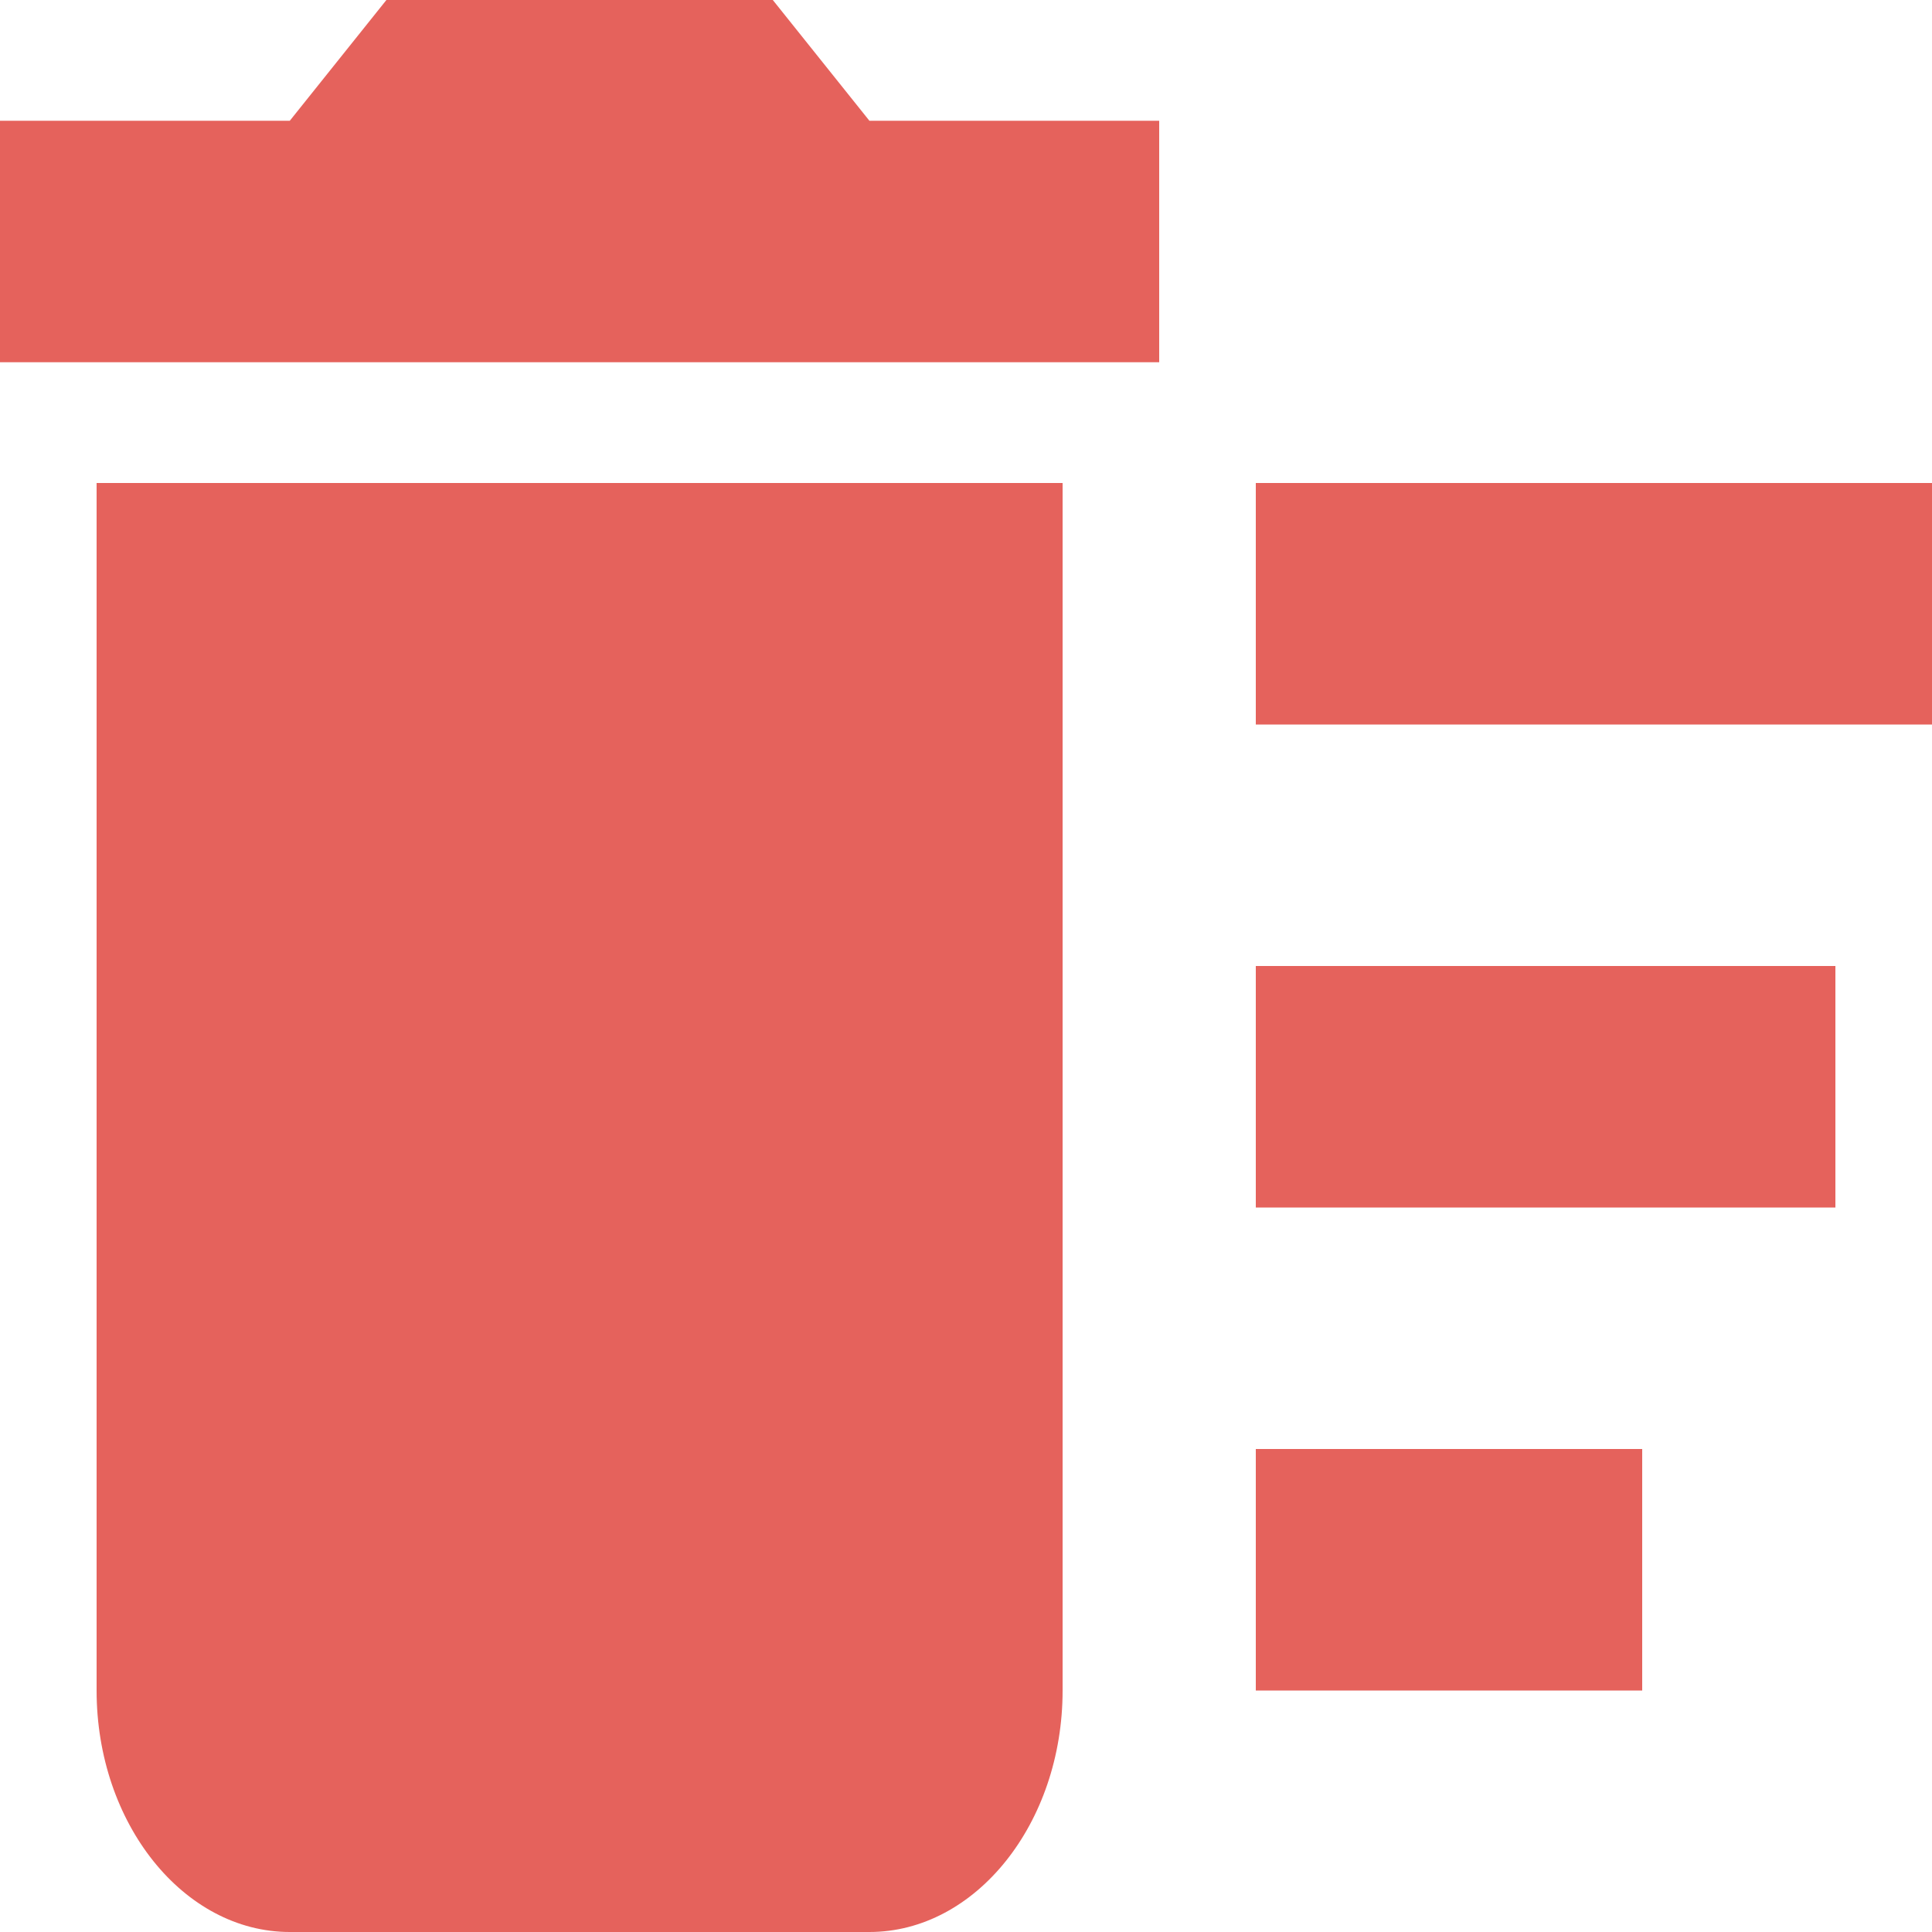 <svg width="12" height="12" viewBox="0 0 12 12" fill="none" xmlns="http://www.w3.org/2000/svg">
<path d="M7.8 9H10.2V10.5H7.8V9ZM7.8 3H12V4.5H7.8V3ZM7.8 6H11.4V7.5H7.8V6ZM0.6 10.5C0.6 11.325 1.14 12 1.8 12H5.4C6.06 12 6.6 11.325 6.6 10.5V3H0.6V10.5ZM7.2 0.75H5.4L4.8 0H2.4L1.8 0.75H0V2.25H7.2V0.75Z" fill="#E5625C"/>
</svg>
